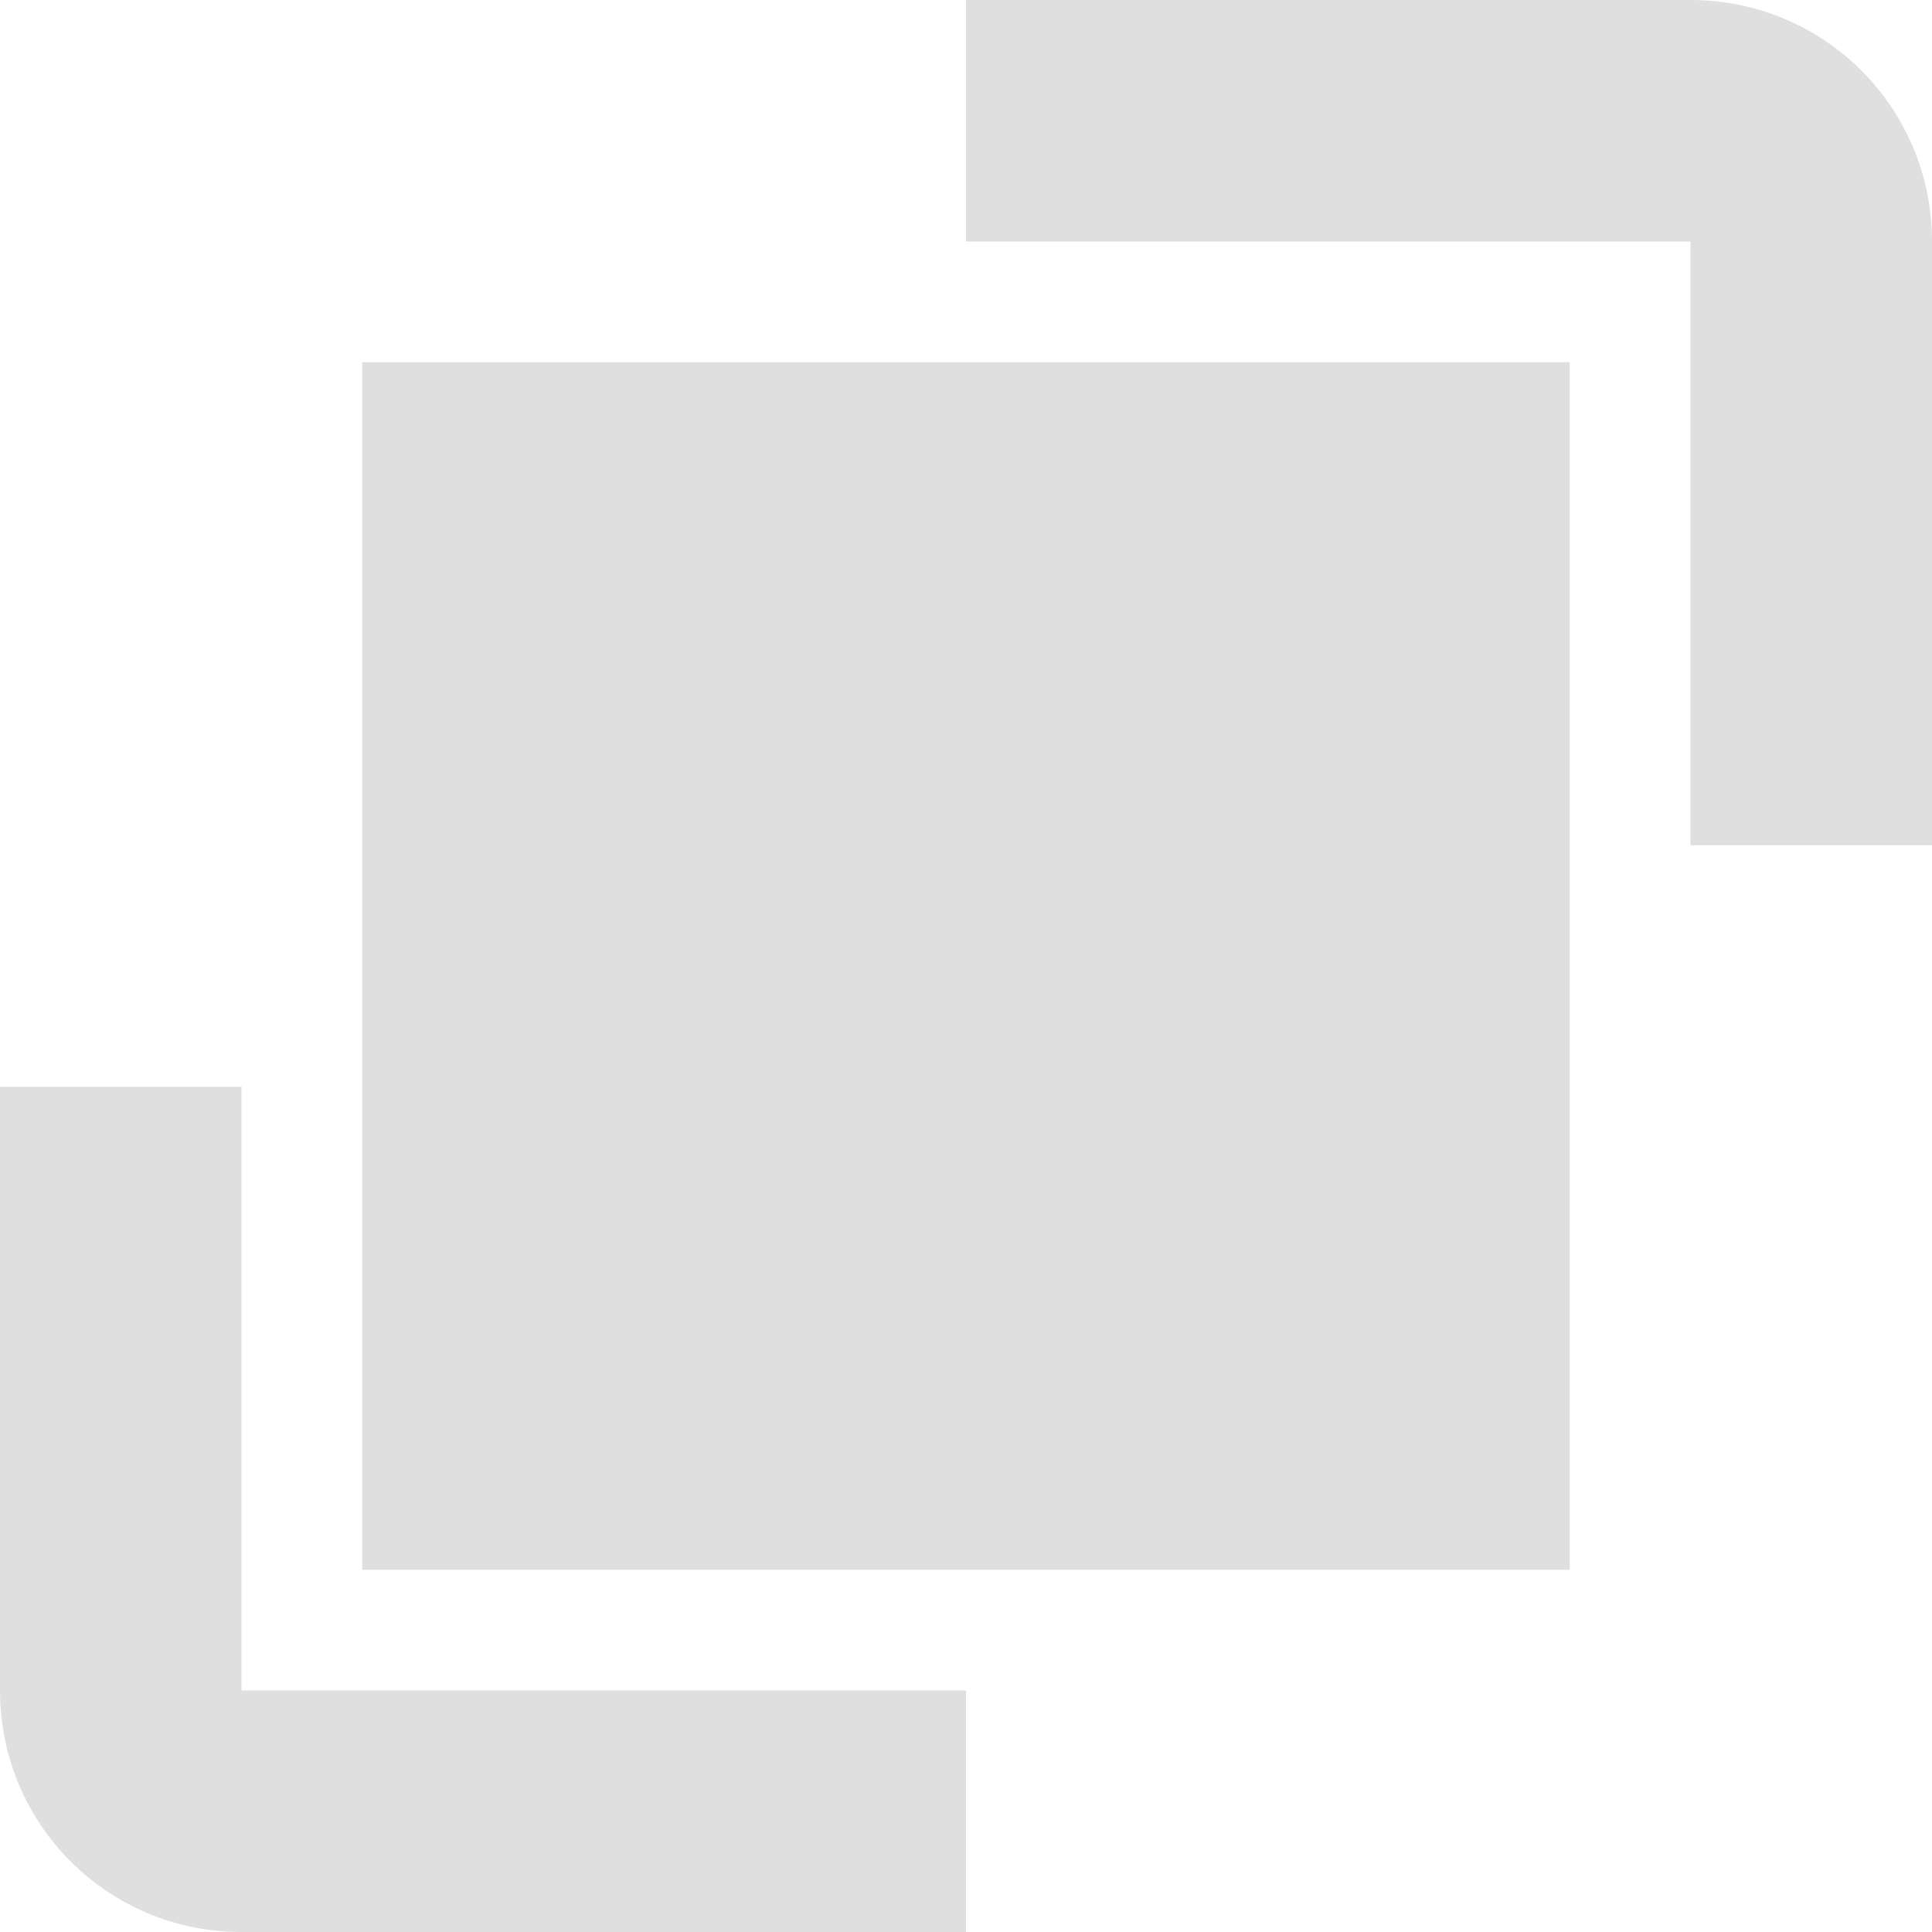 <svg xmlns="http://www.w3.org/2000/svg" height="16" width="16" version="1.1">
 <path style="fill:#dfdfdf" d="m8 0v2h6v5h2v-5c0-1.108-0.892-2-2-2zm-8 9v5c0 1.108 0.892 2 2 2h6v-2h-6v-5z"/>
 <rect style="fill:#dfdfdf" height="10" width="10" y="3" x="3"/>
</svg>
